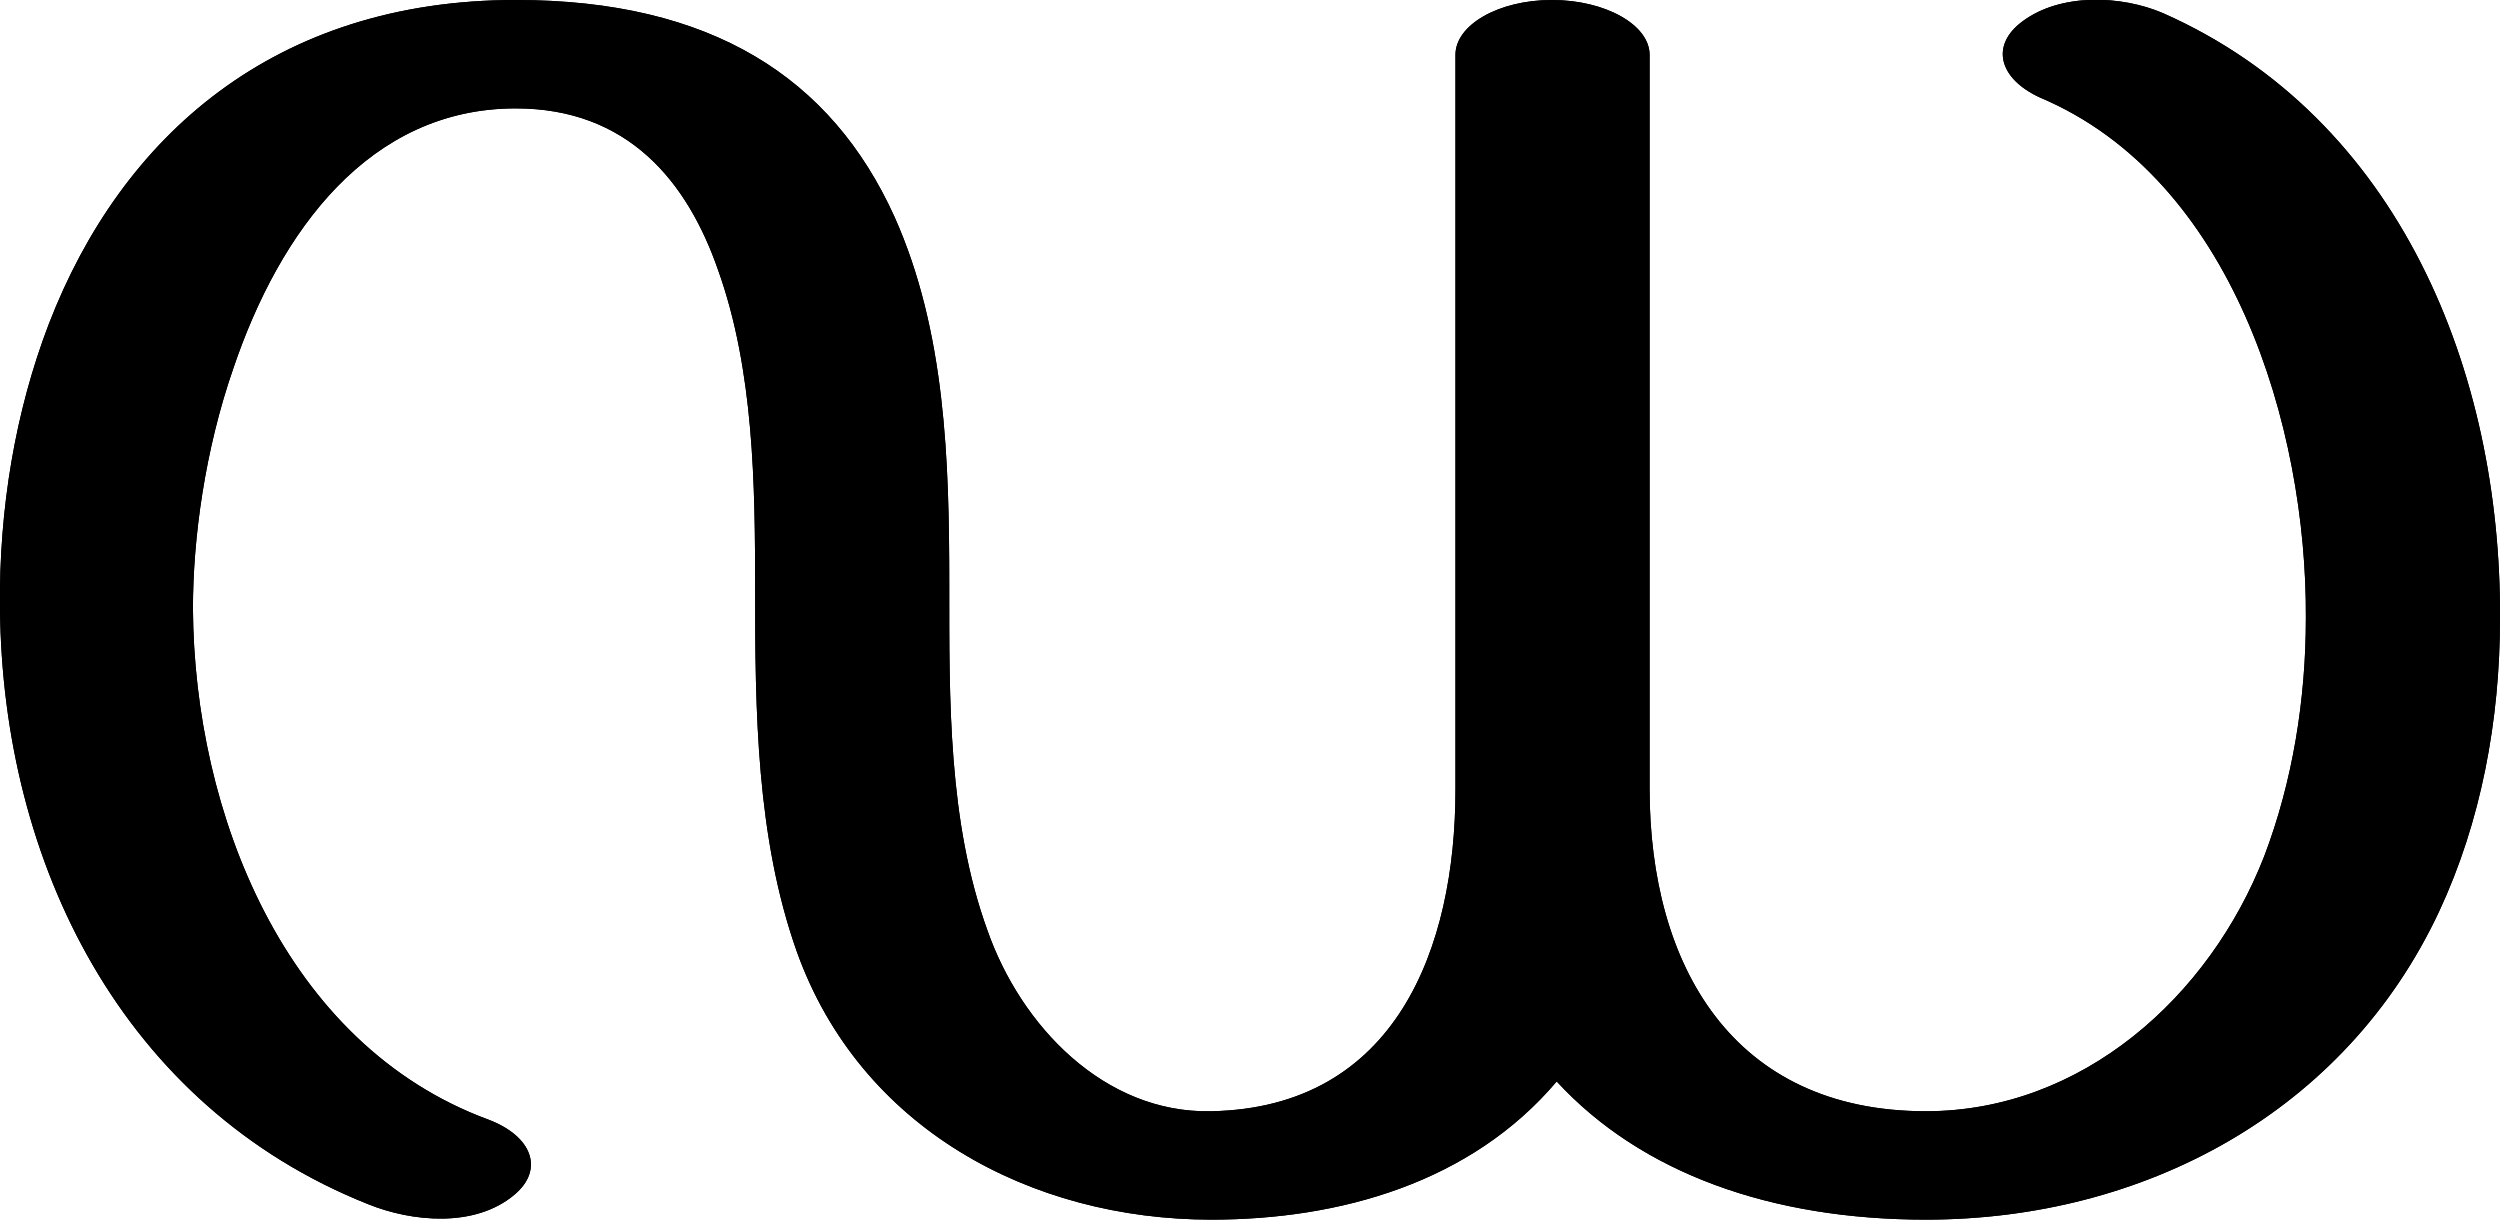 <?xml version="1.0" encoding="UTF-8"?>
<!DOCTYPE svg PUBLIC "-//W3C//DTD SVG 1.1//EN" "http://www.w3.org/Graphics/SVG/1.1/DTD/svg11.dtd">
<!-- Creator: CorelDRAW X8 -->
<svg xmlns="http://www.w3.org/2000/svg" xml:space="preserve" width="2099px" height="1024px" version="1.1" style="shape-rendering:geometricPrecision; text-rendering:geometricPrecision; image-rendering:optimizeQuality; fill-rule:evenodd; clip-rule:evenodd"
viewBox="0 0 2099 1024"
 xmlns:xlink="http://www.w3.org/1999/xlink">
 <defs>
  <style type="text/css">
   <![CDATA[
    .fil0 {fill:black;fill-rule:nonzero}
   ]]>
  </style>
 </defs>
 <g id="Layer_x0020_1">
  <path class="fil0" d="M1307 908c-72,85 -182,116 -290,116 -152,0 -295,-77 -348,-225 -34,-96 -35,-202 -35,-304 0,-88 -1,-184 -31,-268 -26,-75 -76,-136 -170,-136 -123,0 -198,103 -237,218 -24,69 -34,143 -34,202 1,171 77,366 248,429 37,14 47,42 22,63 -33,28 -86,23 -123,8 -206,-82 -307,-286 -309,-500 -1,-84 13,-166 41,-239 61,-158 190,-272 392,-272 164,0 265,65 318,182 43,96 46,205 46,309 0,96 -1,199 32,290 28,80 98,154 188,152 155,-3 205,-137 205,-270l0 -617c0,-25 36,-46 81,-46 45,0 82,21 82,46l0 616c0,149 70,271 232,271 131,0 238,-96 284,-214 24,-63 35,-132 35,-200 1,-161 -62,-369 -223,-437 -35,-16 -42,-44 -15,-64 32,-24 83,-22 118,-7 199,88 284,302 283,508 0,86 -16,171 -51,246 -79,169 -248,259 -431,259 -130,0 -239,-39 -310,-116z"/>
  <path class="fil0" d="M1307 908c-72,85 -182,116 -290,116 -152,0 -295,-77 -348,-225 -34,-96 -35,-202 -35,-304 0,-88 -1,-184 -31,-268 -26,-75 -76,-136 -170,-136 -123,0 -198,103 -237,218 -24,69 -34,143 -34,202 1,171 77,366 248,429 37,14 47,42 22,63 -33,28 -86,23 -123,8 -206,-82 -307,-286 -309,-500 -1,-84 13,-166 41,-239 61,-158 190,-272 392,-272 164,0 265,65 318,182 43,96 46,205 46,309 0,96 -1,199 32,290 28,80 98,154 188,152 155,-3 205,-137 205,-270l0 -617c0,-25 36,-46 81,-46 45,0 82,21 82,46l0 616c0,149 70,271 232,271 131,0 238,-96 284,-214 24,-63 35,-132 35,-200 1,-161 -62,-369 -223,-437 -35,-16 -42,-44 -15,-64 32,-24 83,-22 118,-7 199,88 284,302 283,508 0,86 -16,171 -51,246 -79,169 -248,259 -431,259 -130,0 -239,-39 -310,-116z"/>
 </g>
</svg>
